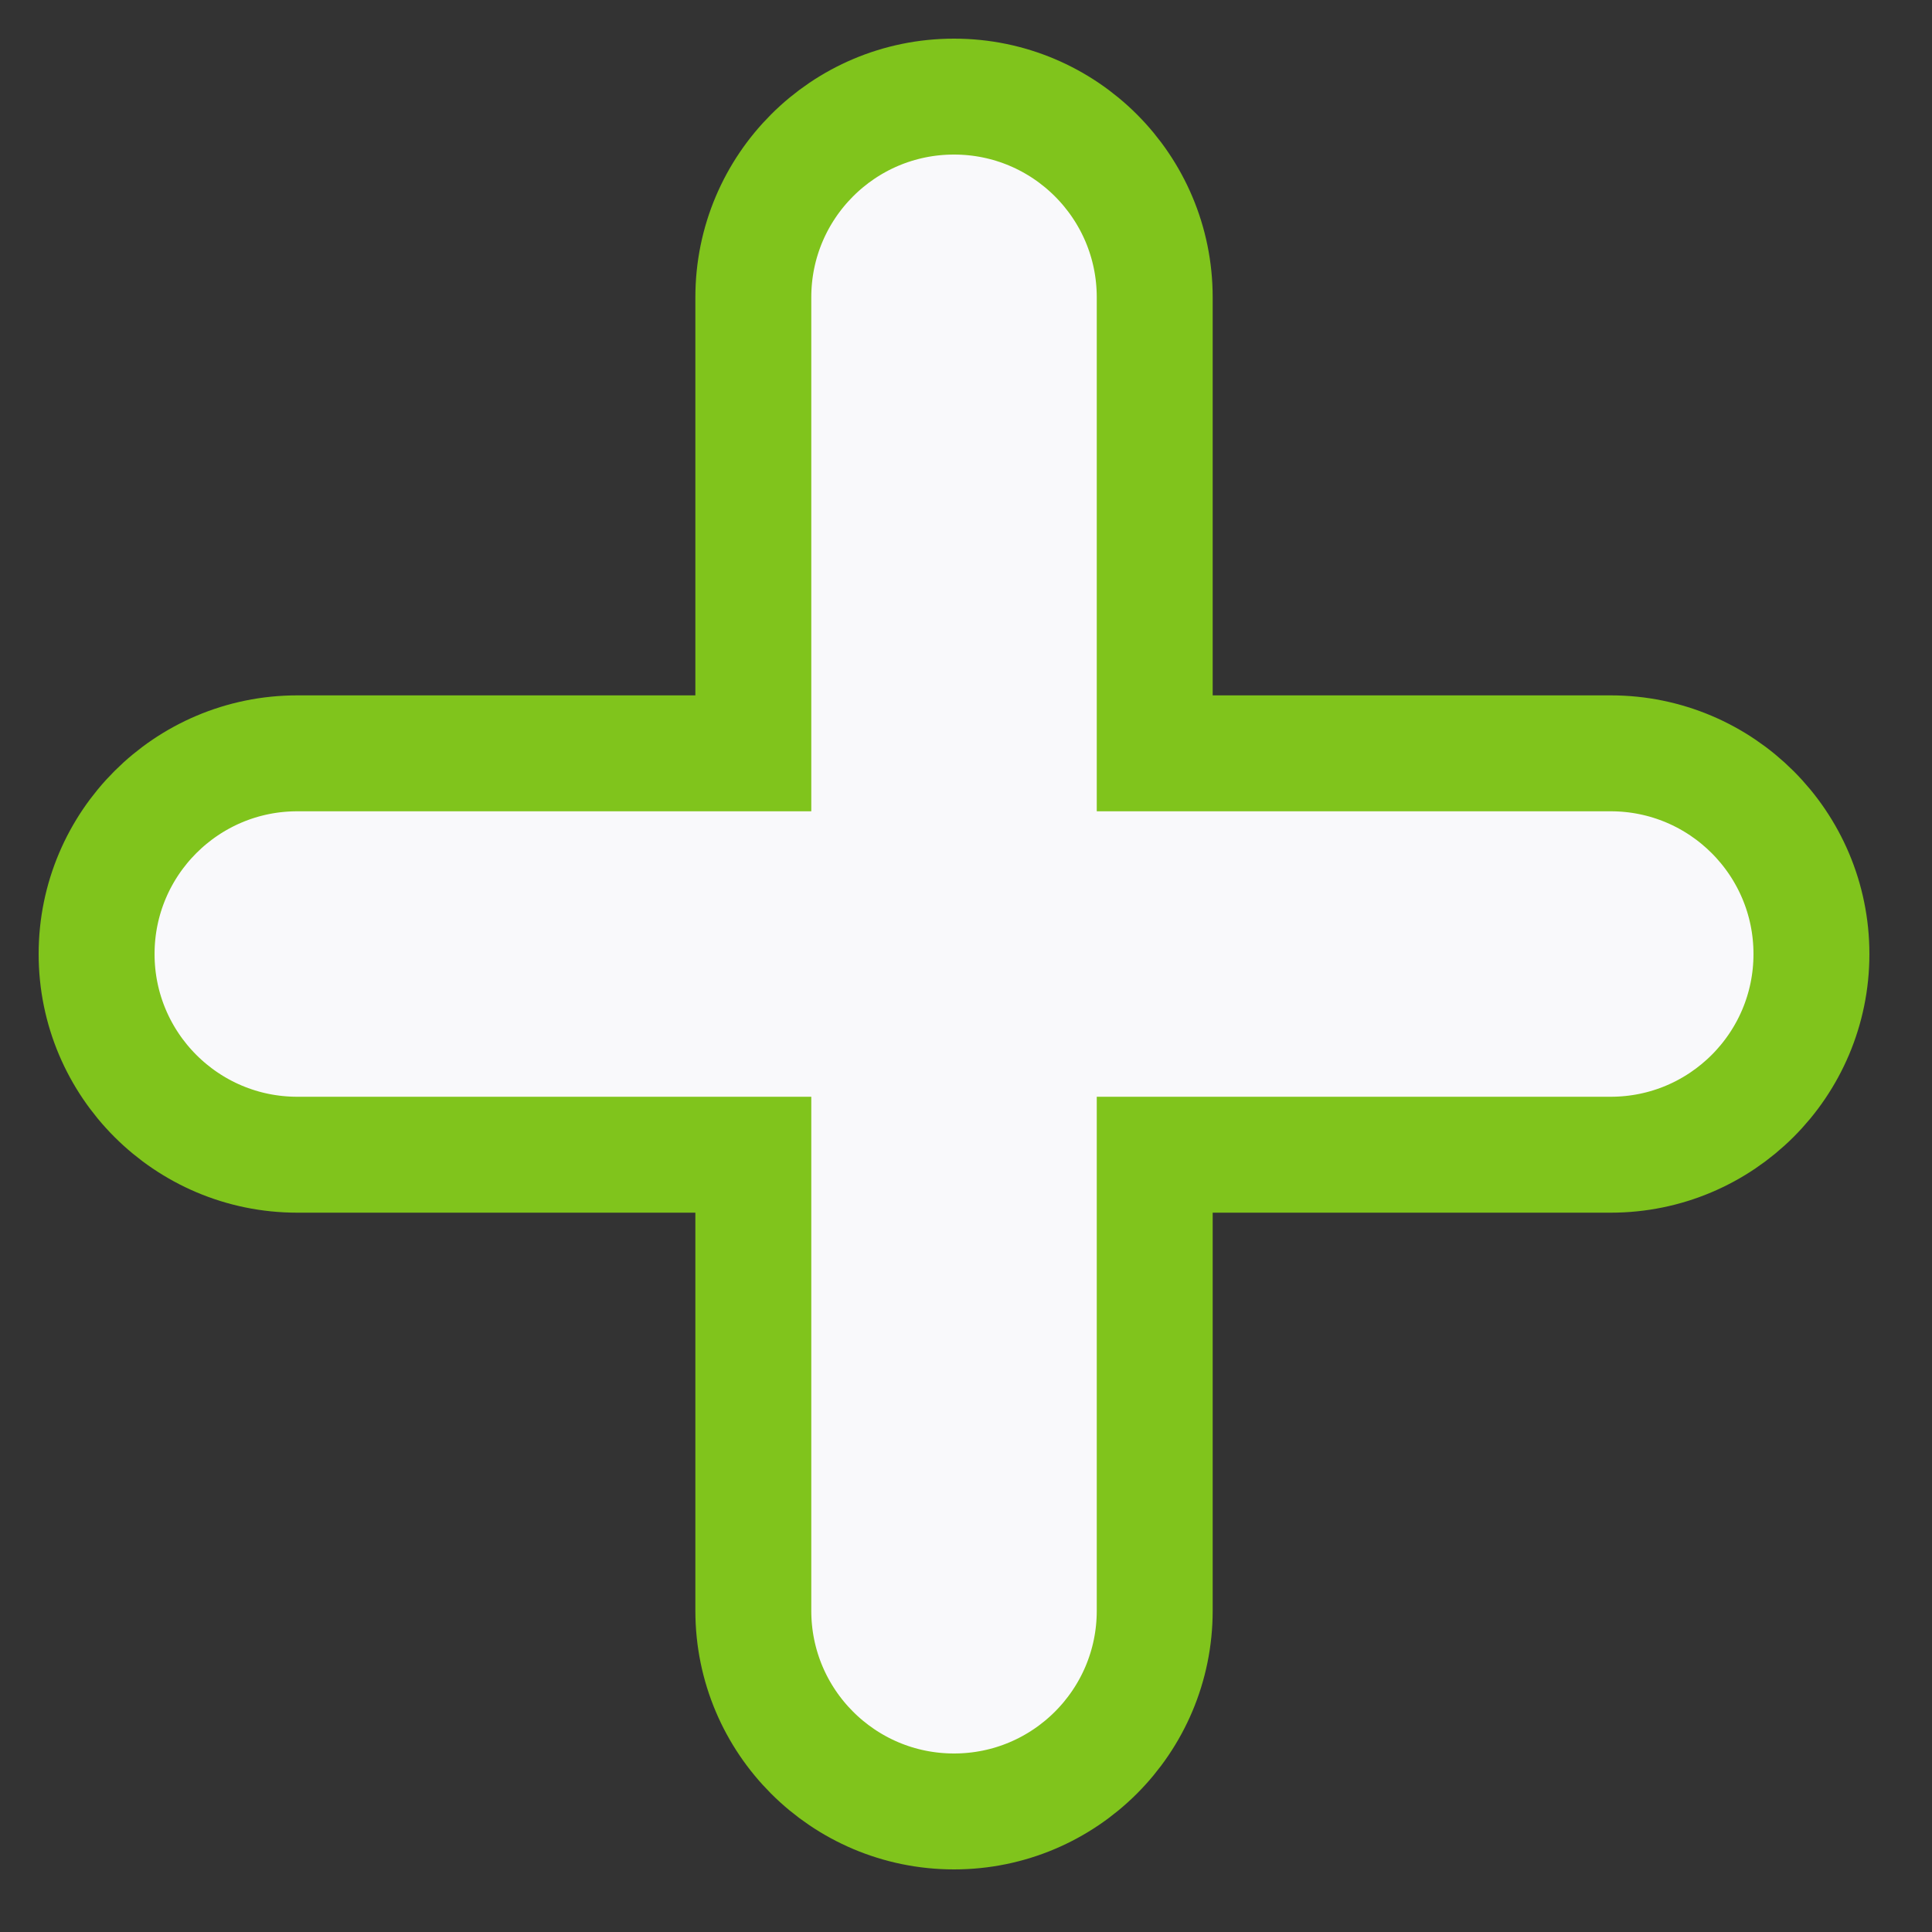 <svg width="25" height="25" viewBox="0 0 25 25" fill="none" xmlns="http://www.w3.org/2000/svg">
<rect x="0" y="0" width="25" height="25" fill="#333333" stroke="none"/>
<path d="M20.842 9.748H14.942V3.847C14.942 2.413 13.779 1.25 12.345 1.25C10.91 1.25 9.748 2.413 9.748 3.847V9.748H3.847C2.413 9.748 1.25 10.911 1.25 12.345C1.25 13.779 2.413 14.942 3.847 14.942H9.748V20.843C9.748 22.277 10.91 23.44 12.345 23.44C13.779 23.44 14.942 22.277 14.942 20.843V14.942H20.842C22.277 14.942 23.44 13.779 23.44 12.345C23.44 10.911 22.277 9.748 20.842 9.748Z" fill="#F9F9FB" stroke="#80C41C" stroke-width="1.5"/>
</svg>
